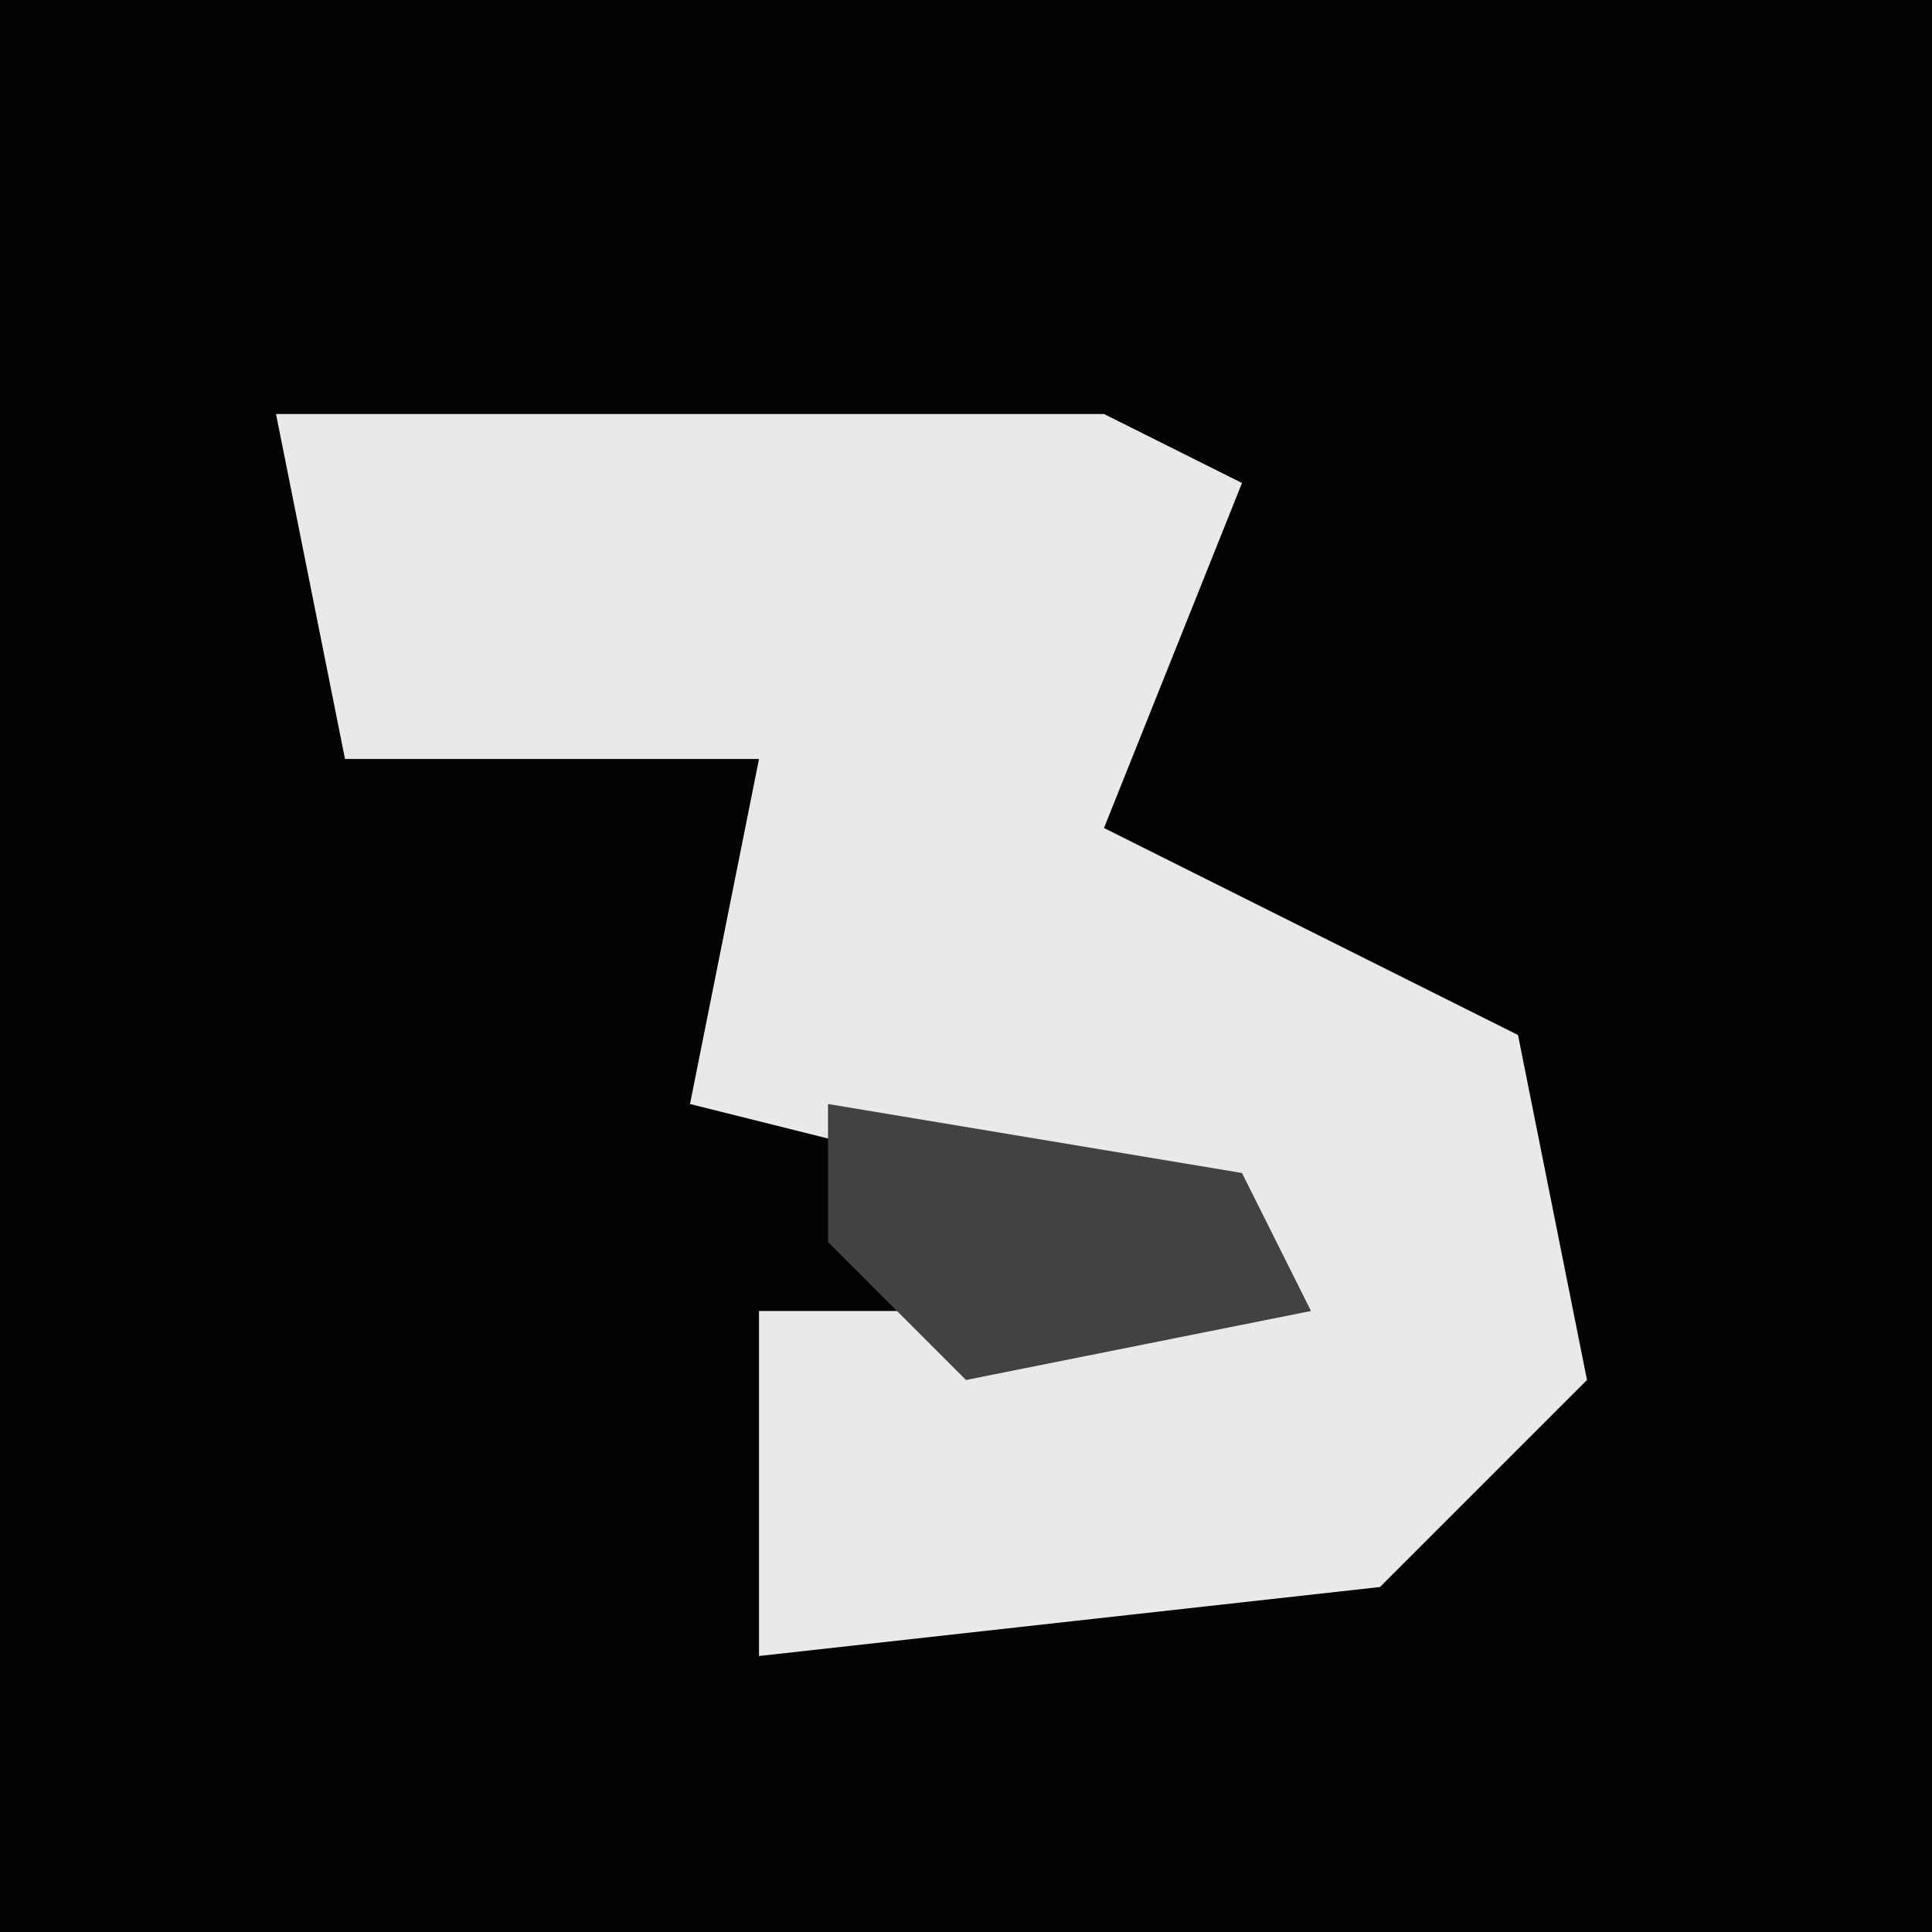 <?xml version="1.0" encoding="UTF-8"?>
<svg version="1.1" xmlns="http://www.w3.org/2000/svg" width="28" height="28">
<path d="M0,0 L28,0 L28,28 L0,28 Z " fill="#030303" transform="translate(0,0)"/>
<path d="M0,0 L12,0 L14,1 L12,6 L18,9 L19,14 L16,17 L7,18 L7,13 L13,13 L14,12 L6,10 L7,5 L1,5 Z " fill="#E9E9E9" transform="translate(4,6)"/>
<path d="M0,0 L6,1 L7,3 L2,4 L0,2 Z " fill="#424242" transform="translate(12,16)"/>
</svg>
